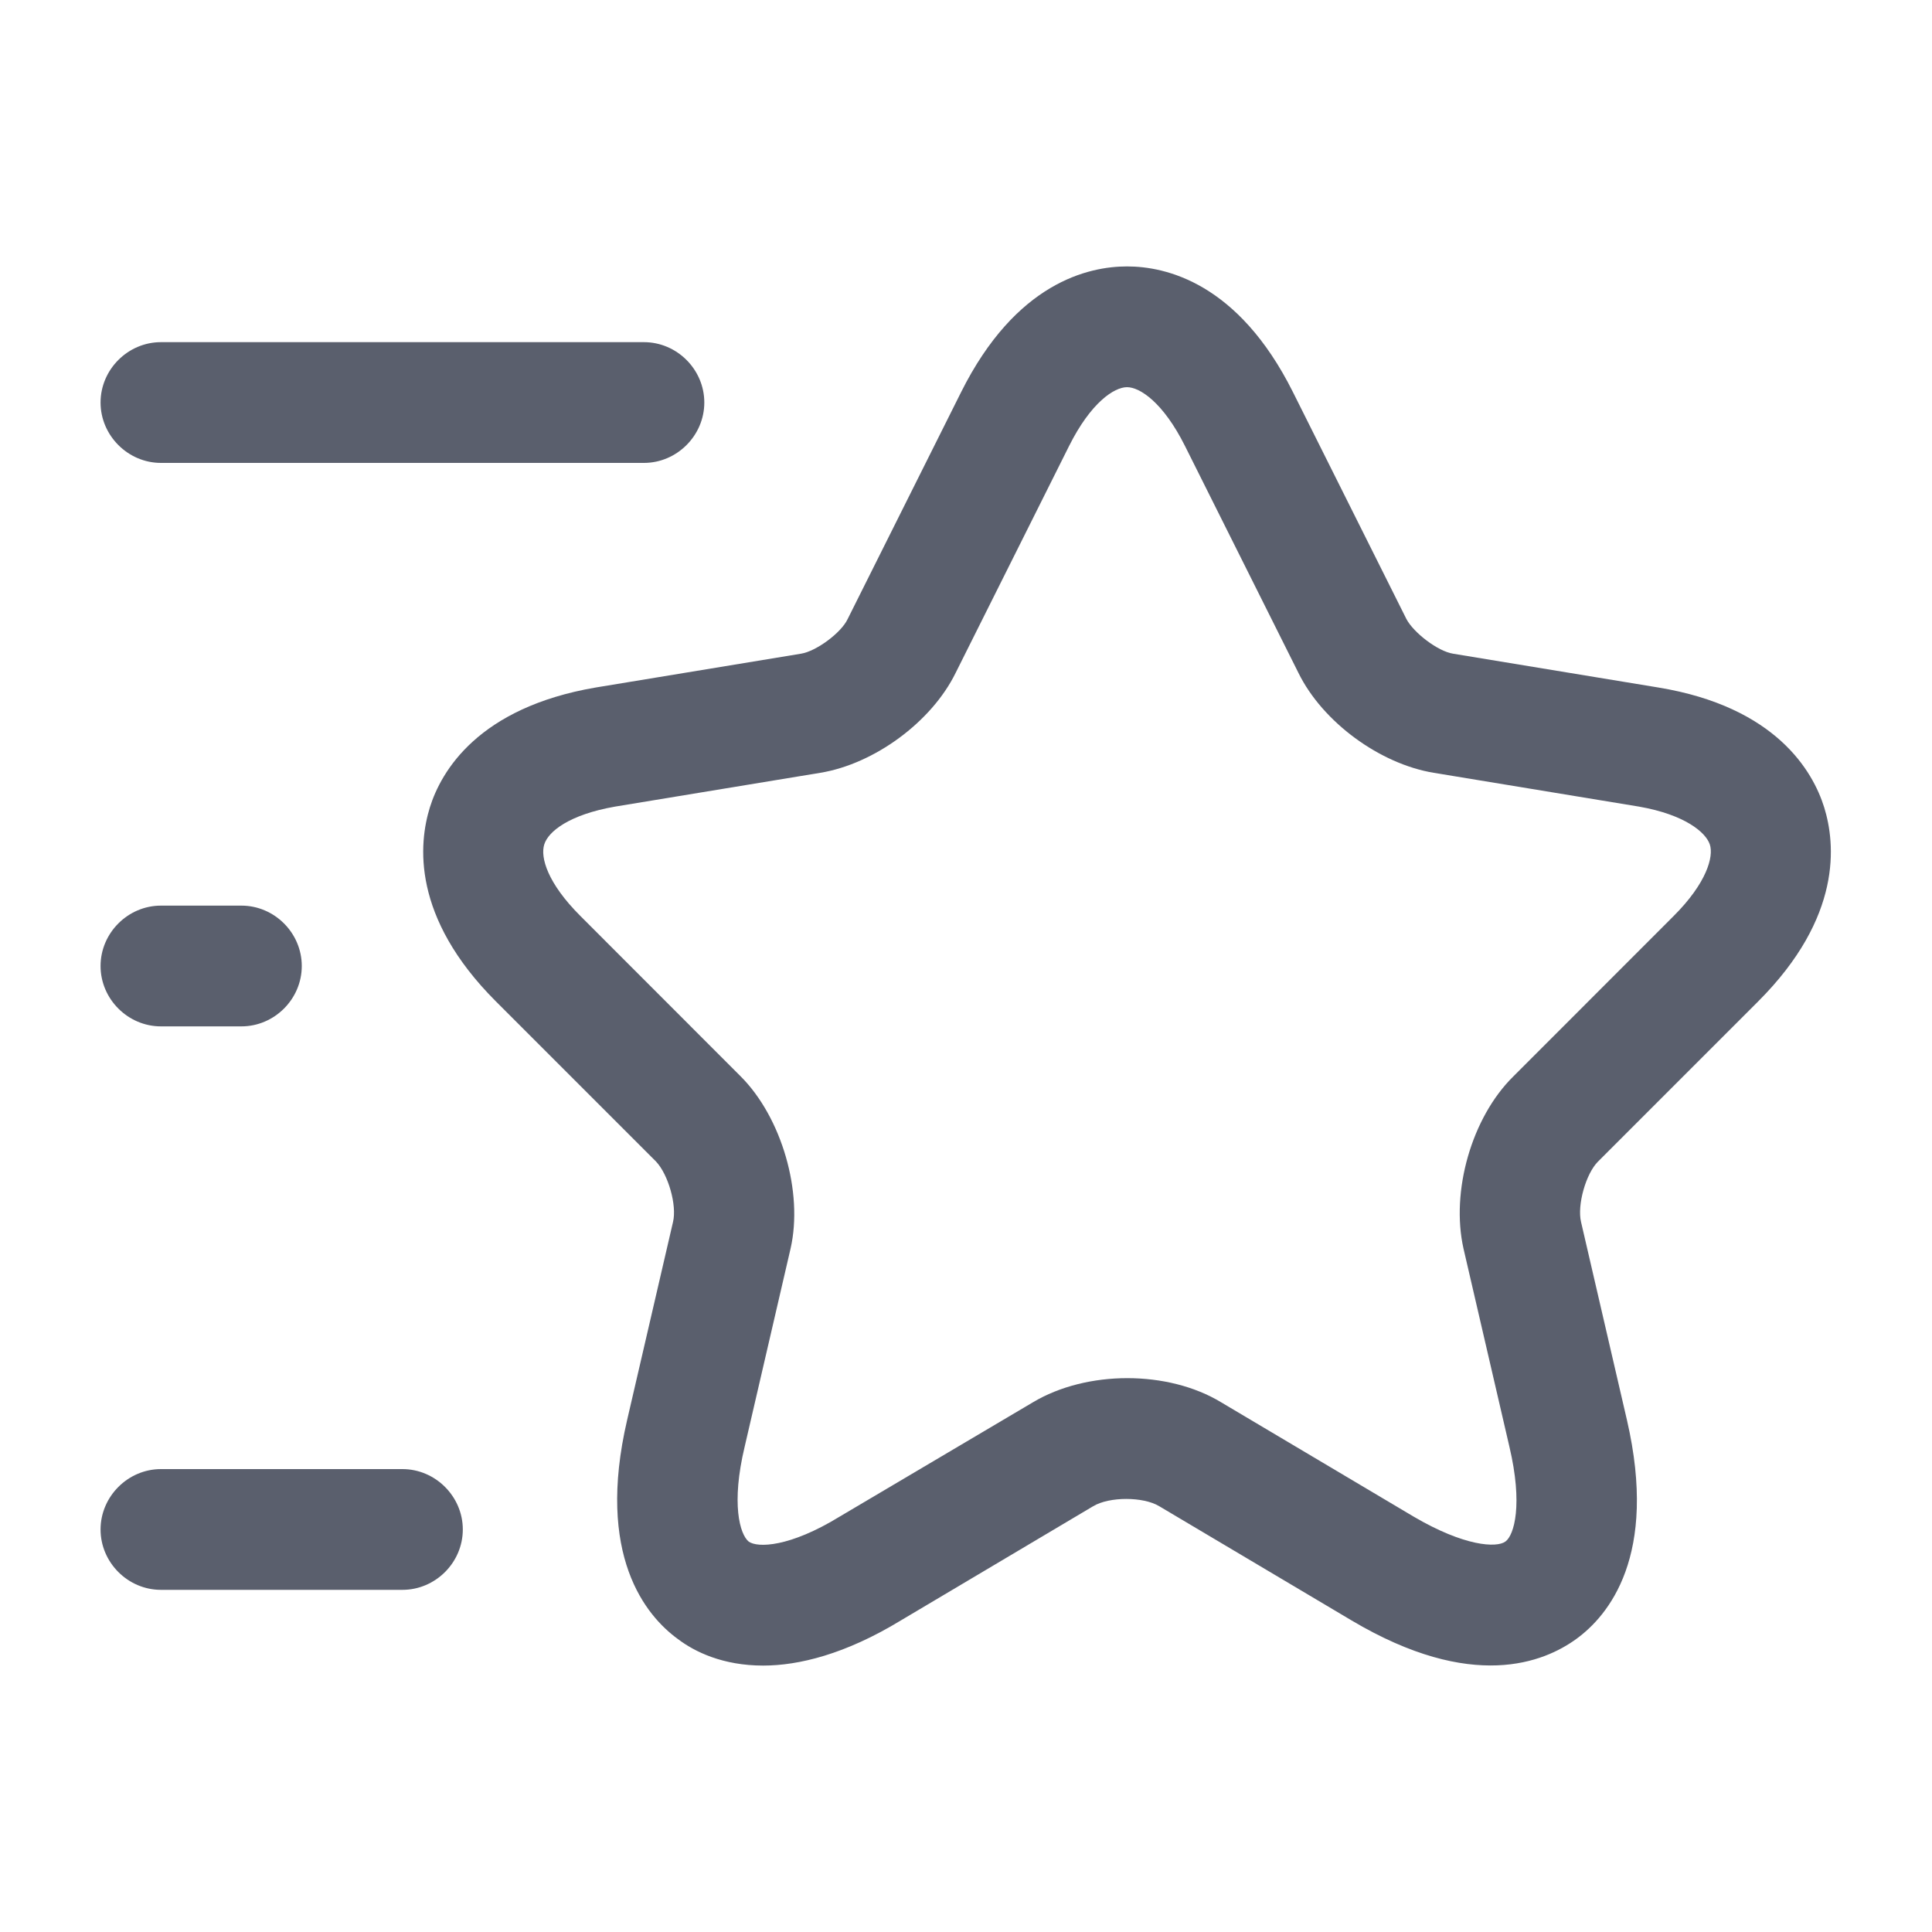 <svg width="20" height="20" viewBox="0 0 20 20" fill="none" xmlns="http://www.w3.org/2000/svg">
<path d="M7.9 17.242C7.484 17.242 7.192 17.1 7.017 16.967C6.684 16.725 6.167 16.1 6.492 14.7L6.967 12.65C7.009 12.475 6.917 12.158 6.792 12.025L5.134 10.367C4.259 9.492 4.334 8.733 4.45 8.358C4.567 7.983 4.95 7.325 6.167 7.117L8.292 6.767C8.45 6.742 8.709 6.55 8.775 6.408L9.95 4.058C10.517 2.925 11.267 2.758 11.667 2.758C12.067 2.758 12.817 2.925 13.384 4.058L14.559 6.408C14.634 6.55 14.884 6.742 15.042 6.767L17.167 7.117C18.384 7.317 18.767 7.983 18.884 8.358C19 8.733 19.075 9.492 18.2 10.367L16.542 12.025C16.417 12.15 16.325 12.475 16.367 12.65L16.842 14.7C17.167 16.108 16.65 16.725 16.317 16.967C15.984 17.208 15.242 17.517 13.992 16.775L12 15.592C11.834 15.492 11.484 15.492 11.317 15.592L9.325 16.775C8.75 17.125 8.267 17.242 7.9 17.242ZM11.667 4.008C11.534 4.008 11.292 4.167 11.067 4.617L9.892 6.967C9.642 7.475 9.05 7.908 8.492 8L6.367 8.35C5.892 8.433 5.675 8.608 5.634 8.742C5.592 8.875 5.667 9.142 6.009 9.483L7.667 11.142C8.092 11.567 8.317 12.342 8.184 12.925L7.709 14.975C7.567 15.567 7.659 15.883 7.75 15.958C7.842 16.025 8.175 16.017 8.692 15.7L10.692 14.517C11.25 14.183 12.092 14.183 12.642 14.517L14.634 15.7C15.159 16.008 15.492 16.025 15.584 15.958C15.675 15.892 15.767 15.575 15.625 14.975L15.15 12.925C15.017 12.333 15.234 11.567 15.667 11.142L17.325 9.483C17.667 9.142 17.742 8.867 17.7 8.742C17.659 8.617 17.442 8.433 16.967 8.35L14.842 8C14.284 7.908 13.692 7.475 13.442 6.967L12.267 4.617C12.042 4.167 11.8 4.008 11.667 4.008Z" fill="#5A5F6D"/>
<path d="M6.666 4.792H1.666C1.324 4.792 1.041 4.508 1.041 4.167C1.041 3.825 1.324 3.542 1.666 3.542H6.666C7.008 3.542 7.291 3.825 7.291 4.167C7.291 4.508 7.008 4.792 6.666 4.792Z" fill="#5A5F6D"/>
<path d="M4.166 16.458H1.666C1.324 16.458 1.041 16.175 1.041 15.833C1.041 15.492 1.324 15.208 1.666 15.208H4.166C4.508 15.208 4.791 15.492 4.791 15.833C4.791 16.175 4.508 16.458 4.166 16.458Z" fill="#5A5F6D"/>
<path d="M2.499 10.625H1.666C1.324 10.625 1.041 10.342 1.041 10C1.041 9.658 1.324 9.375 1.666 9.375H2.499C2.841 9.375 3.124 9.658 3.124 10C3.124 10.342 2.841 10.625 2.499 10.625Z" fill="#5A5F6D"/>
</svg>
